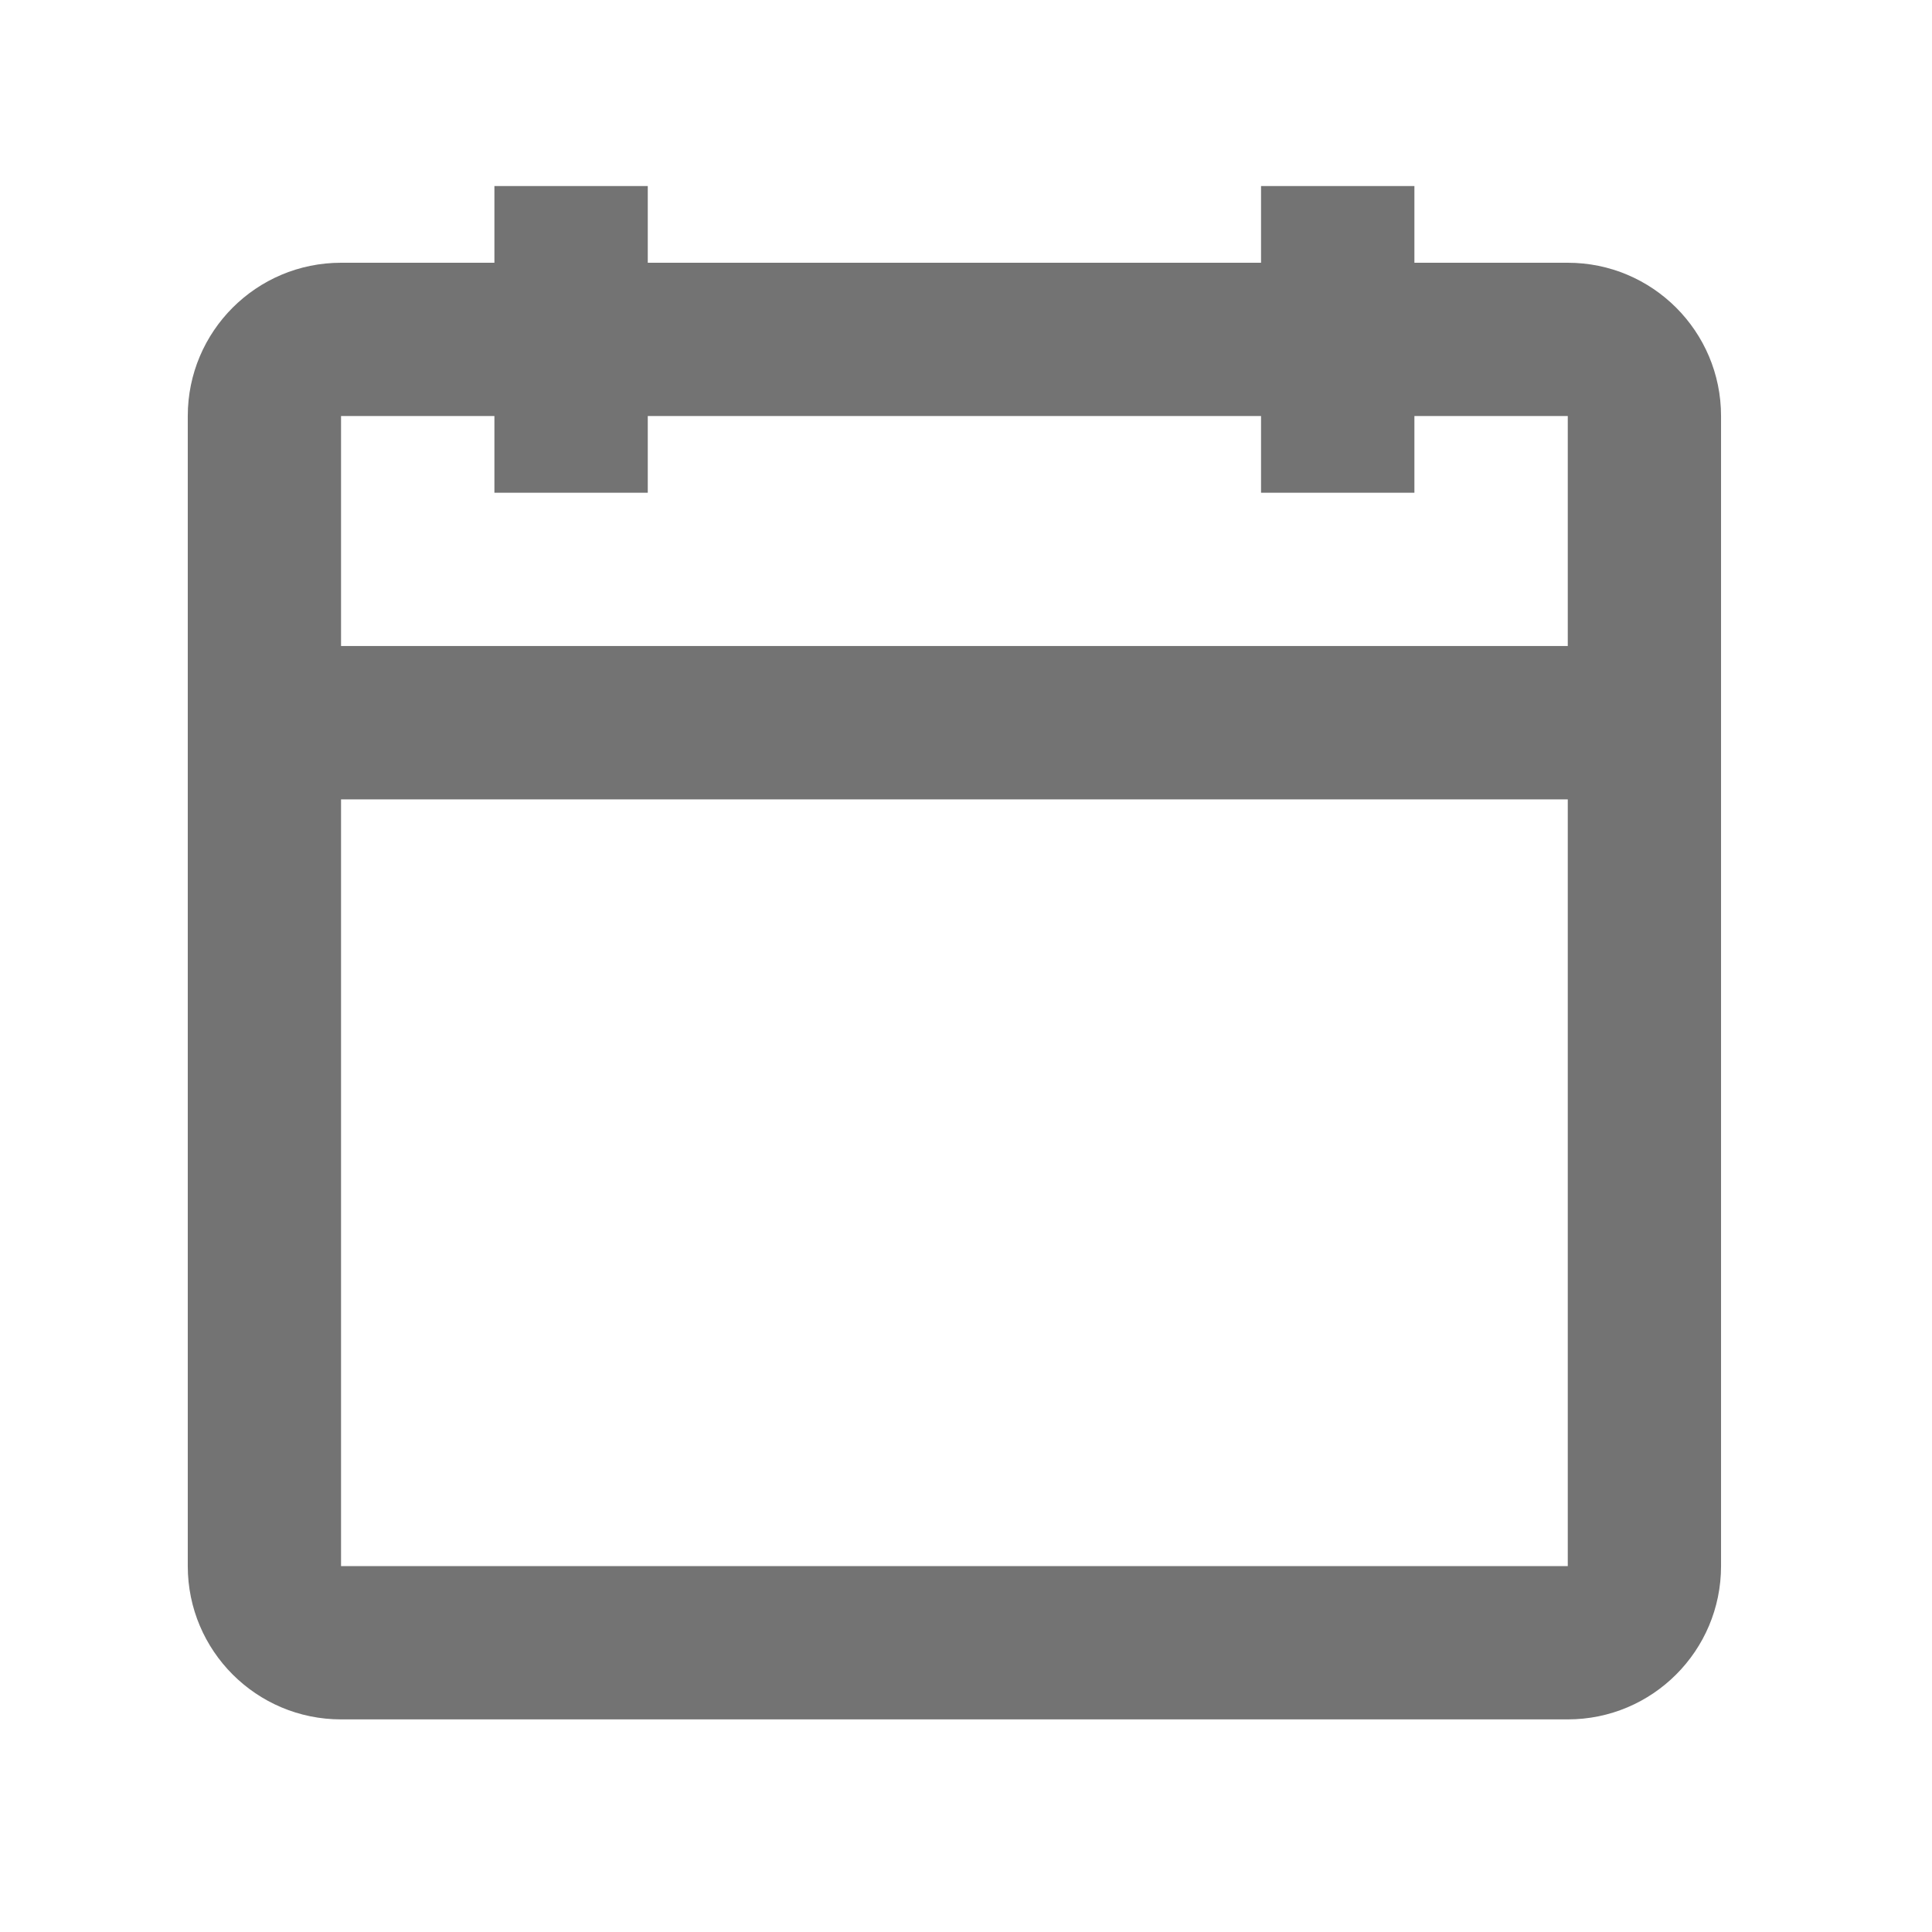 <svg width="21" height="21" viewBox="0 0 21 21" fill="none" xmlns="http://www.w3.org/2000/svg">
<path fill-rule="evenodd" clip-rule="evenodd" d="M5.374 5.356H7.041V4.522H13.707V5.356H15.374V4.522H17.041V7.022H3.707V4.522H5.374V5.356ZM3.707 8.689V17.023H17.041V8.689H3.707ZM7.041 2.856H13.707V2.022H15.374V2.856H17.041C17.961 2.856 18.707 3.602 18.707 4.522V17.023C18.707 17.943 17.961 18.689 17.041 18.689H3.707C2.787 18.689 2.041 17.943 2.041 17.023V4.522C2.041 3.602 2.787 2.856 3.707 2.856H5.374V2.022H7.041V2.856Z" fill="#737373"/>
</svg>
